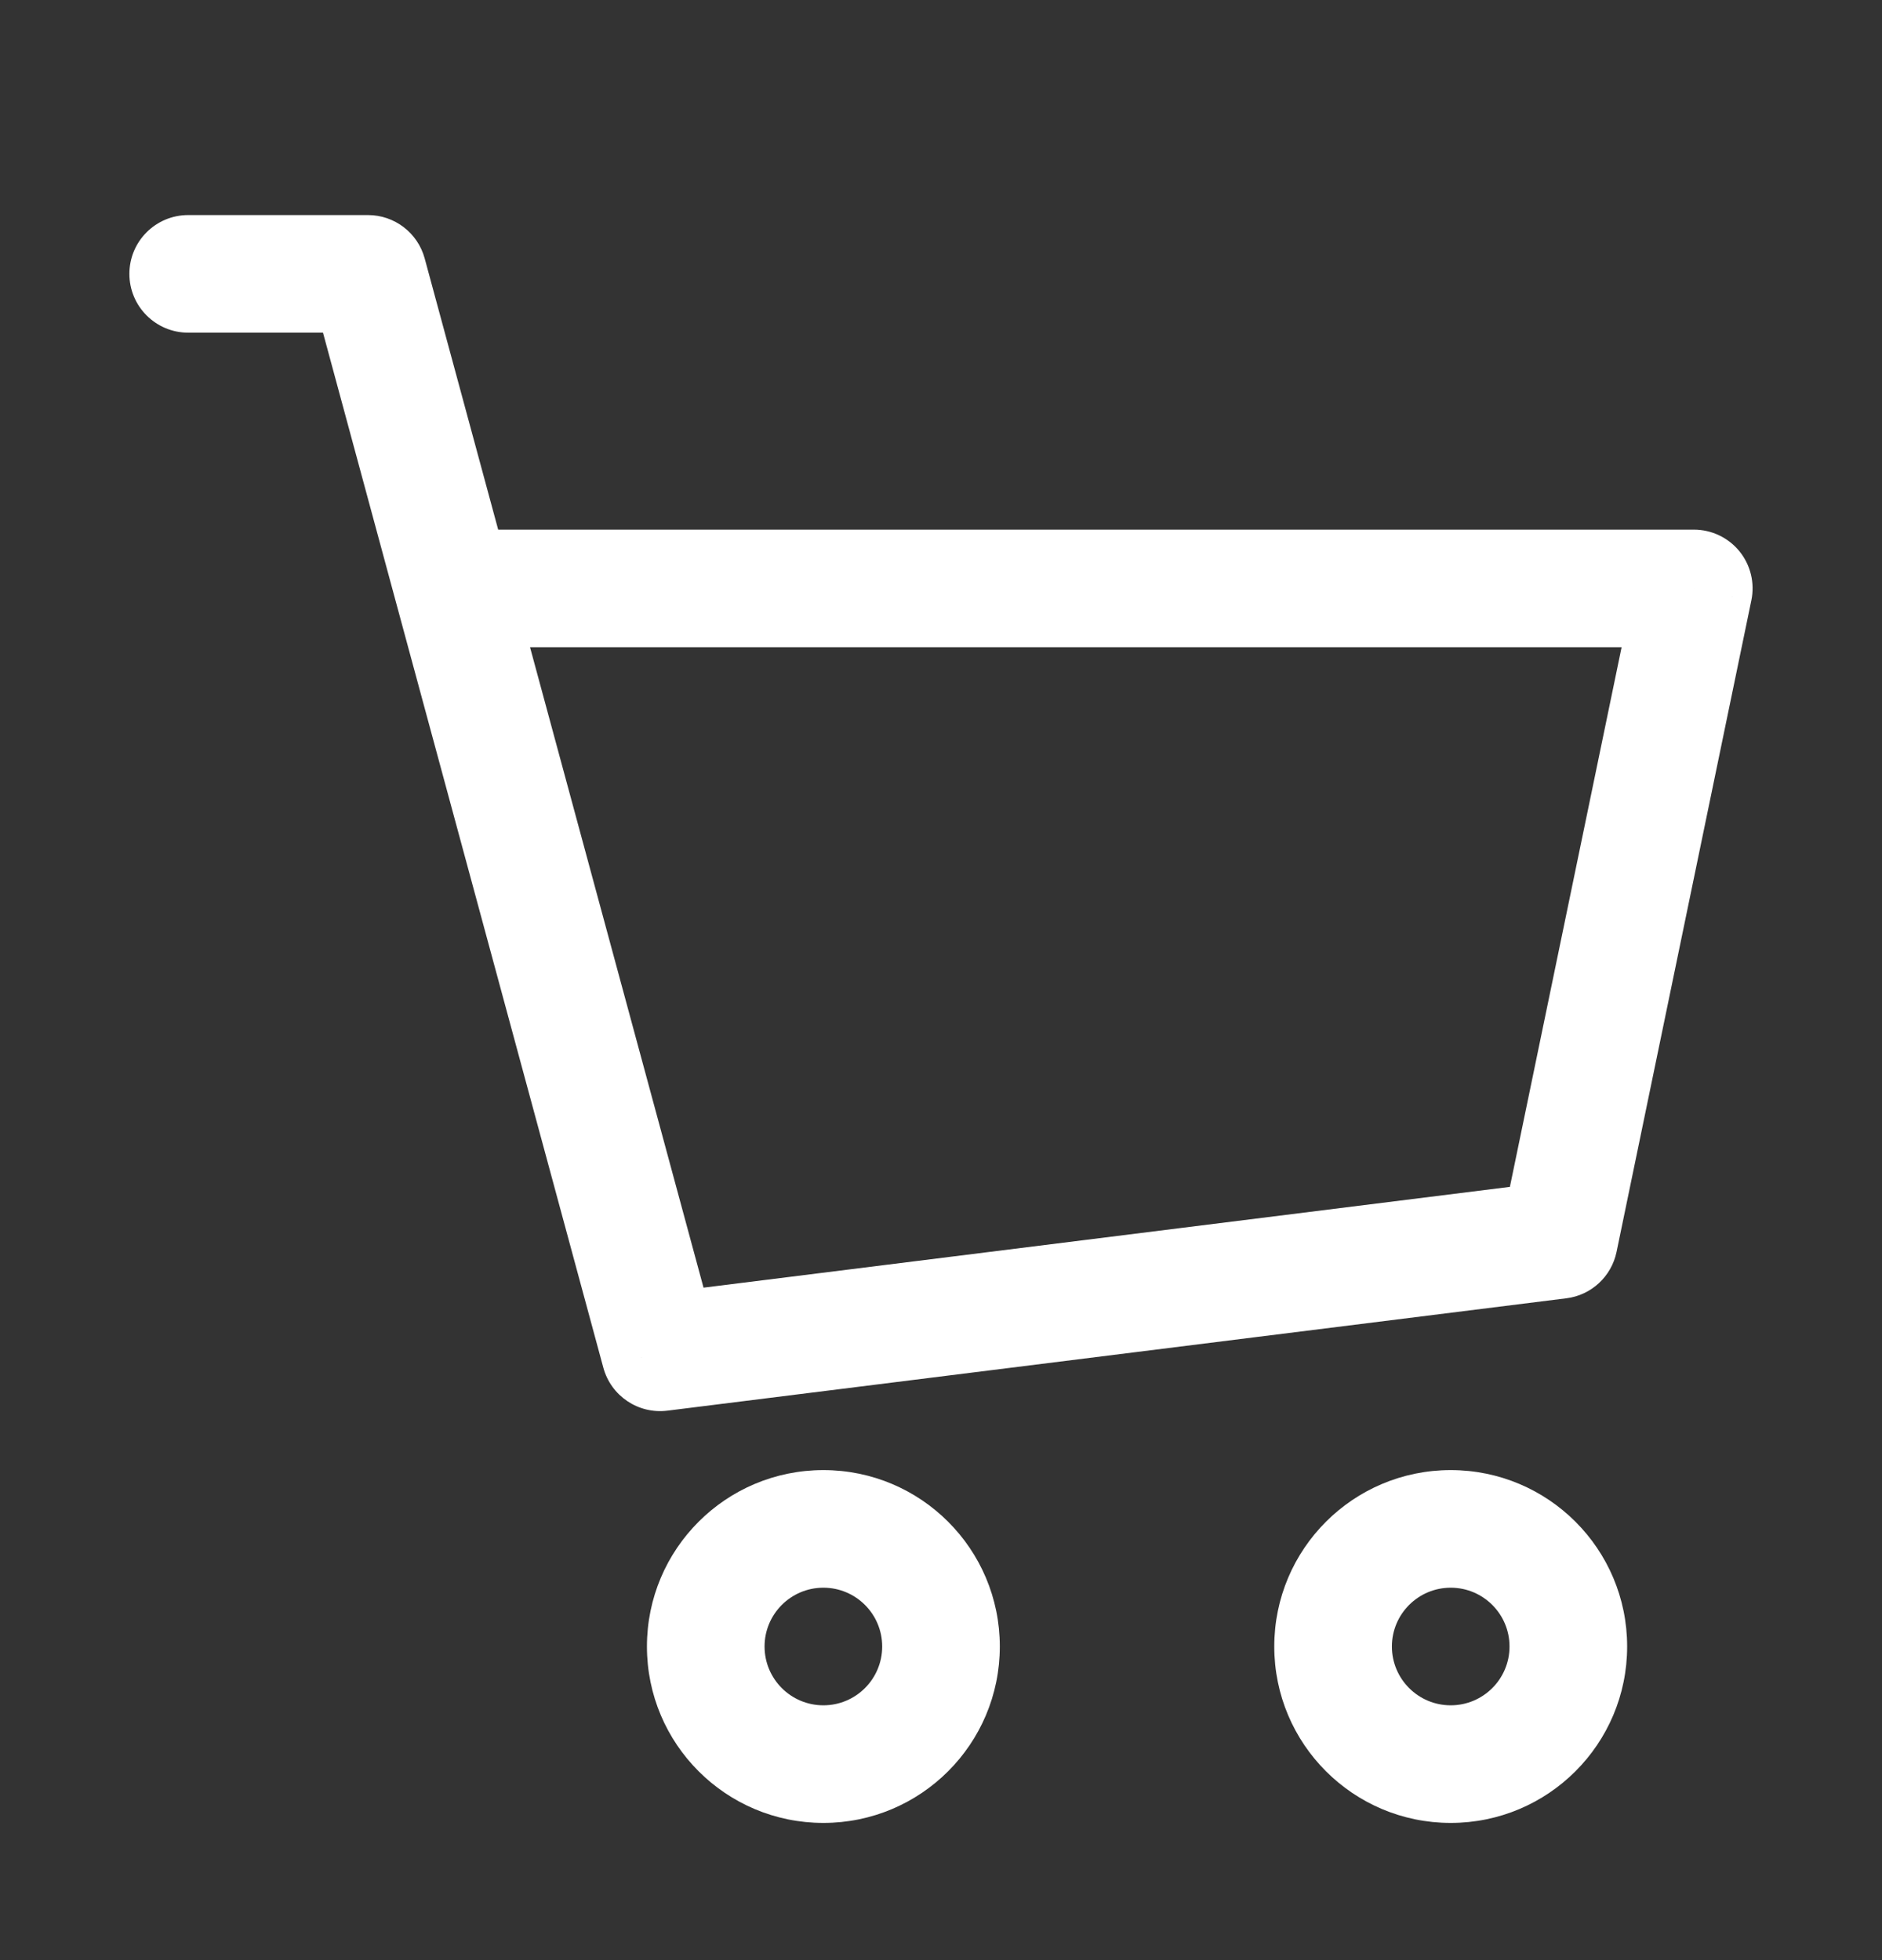 <svg width="24" height="25" viewBox="0 0 24 25" fill="none"
    xmlns="http://www.w3.org/2000/svg">
    <rect x="0" y="0" width="24" height="25" fill="#333333" stroke="none"/>
    <g id="cart">
        <path id="Icon" d="M2.4 2.743C1.986 2.743 1.65 3.078 1.65 3.493C1.65 3.907 1.986 4.243 2.4 4.243V2.743ZM4.693 3.493L5.416 3.297C5.328 2.97 5.031 2.743 4.693 2.743V3.493ZM8.418 17.248L7.694 17.444C7.792 17.805 8.14 18.038 8.511 17.992L8.418 17.248ZM19.881 15.815L19.974 16.559C20.292 16.52 20.55 16.281 20.615 15.967L19.881 15.815ZM21.6 7.505L22.334 7.657C22.38 7.436 22.324 7.206 22.182 7.031C22.039 6.856 21.826 6.755 21.6 6.755V7.505ZM5.779 7.505L5.055 7.701L5.779 7.505ZM2.4 4.243H4.693V2.743H2.4V4.243ZM8.511 17.992L19.974 16.559L19.788 15.071L8.325 16.504L8.511 17.992ZM20.615 15.967L22.334 7.657L20.866 7.353L19.146 15.663L20.615 15.967ZM3.969 3.689L5.055 7.701L6.503 7.309L5.416 3.297L3.969 3.689ZM5.055 7.701L7.694 17.444L9.142 17.052L6.503 7.309L5.055 7.701ZM21.6 6.755H5.779V8.255H21.6V6.755ZM11.25 21C11.25 21.414 10.914 21.75 10.5 21.75V23.25C11.743 23.25 12.75 22.243 12.75 21H11.25ZM10.5 21.75C10.086 21.75 9.75 21.414 9.75 21H8.25C8.25 22.243 9.257 23.25 10.5 23.25V21.75ZM9.75 21C9.75 20.586 10.086 20.25 10.5 20.25V18.75C9.257 18.75 8.25 19.757 8.25 21H9.75ZM10.5 20.25C10.914 20.25 11.25 20.586 11.25 21H12.75C12.75 19.757 11.743 18.75 10.5 18.75V20.25ZM19.25 21C19.25 21.414 18.914 21.75 18.5 21.75V23.25C19.743 23.25 20.75 22.243 20.75 21H19.25ZM18.5 21.75C18.086 21.75 17.75 21.414 17.75 21H16.25C16.25 22.243 17.257 23.25 18.5 23.25V21.75ZM17.75 21C17.75 20.586 18.086 20.25 18.5 20.25V18.75C17.257 18.75 16.25 19.757 16.25 21H17.75ZM18.5 20.25C18.914 20.25 19.25 20.586 19.25 21H20.75C20.75 19.757 19.743 18.75 18.5 18.75V20.25Z" fill="white"/>
    </g>
</svg>
